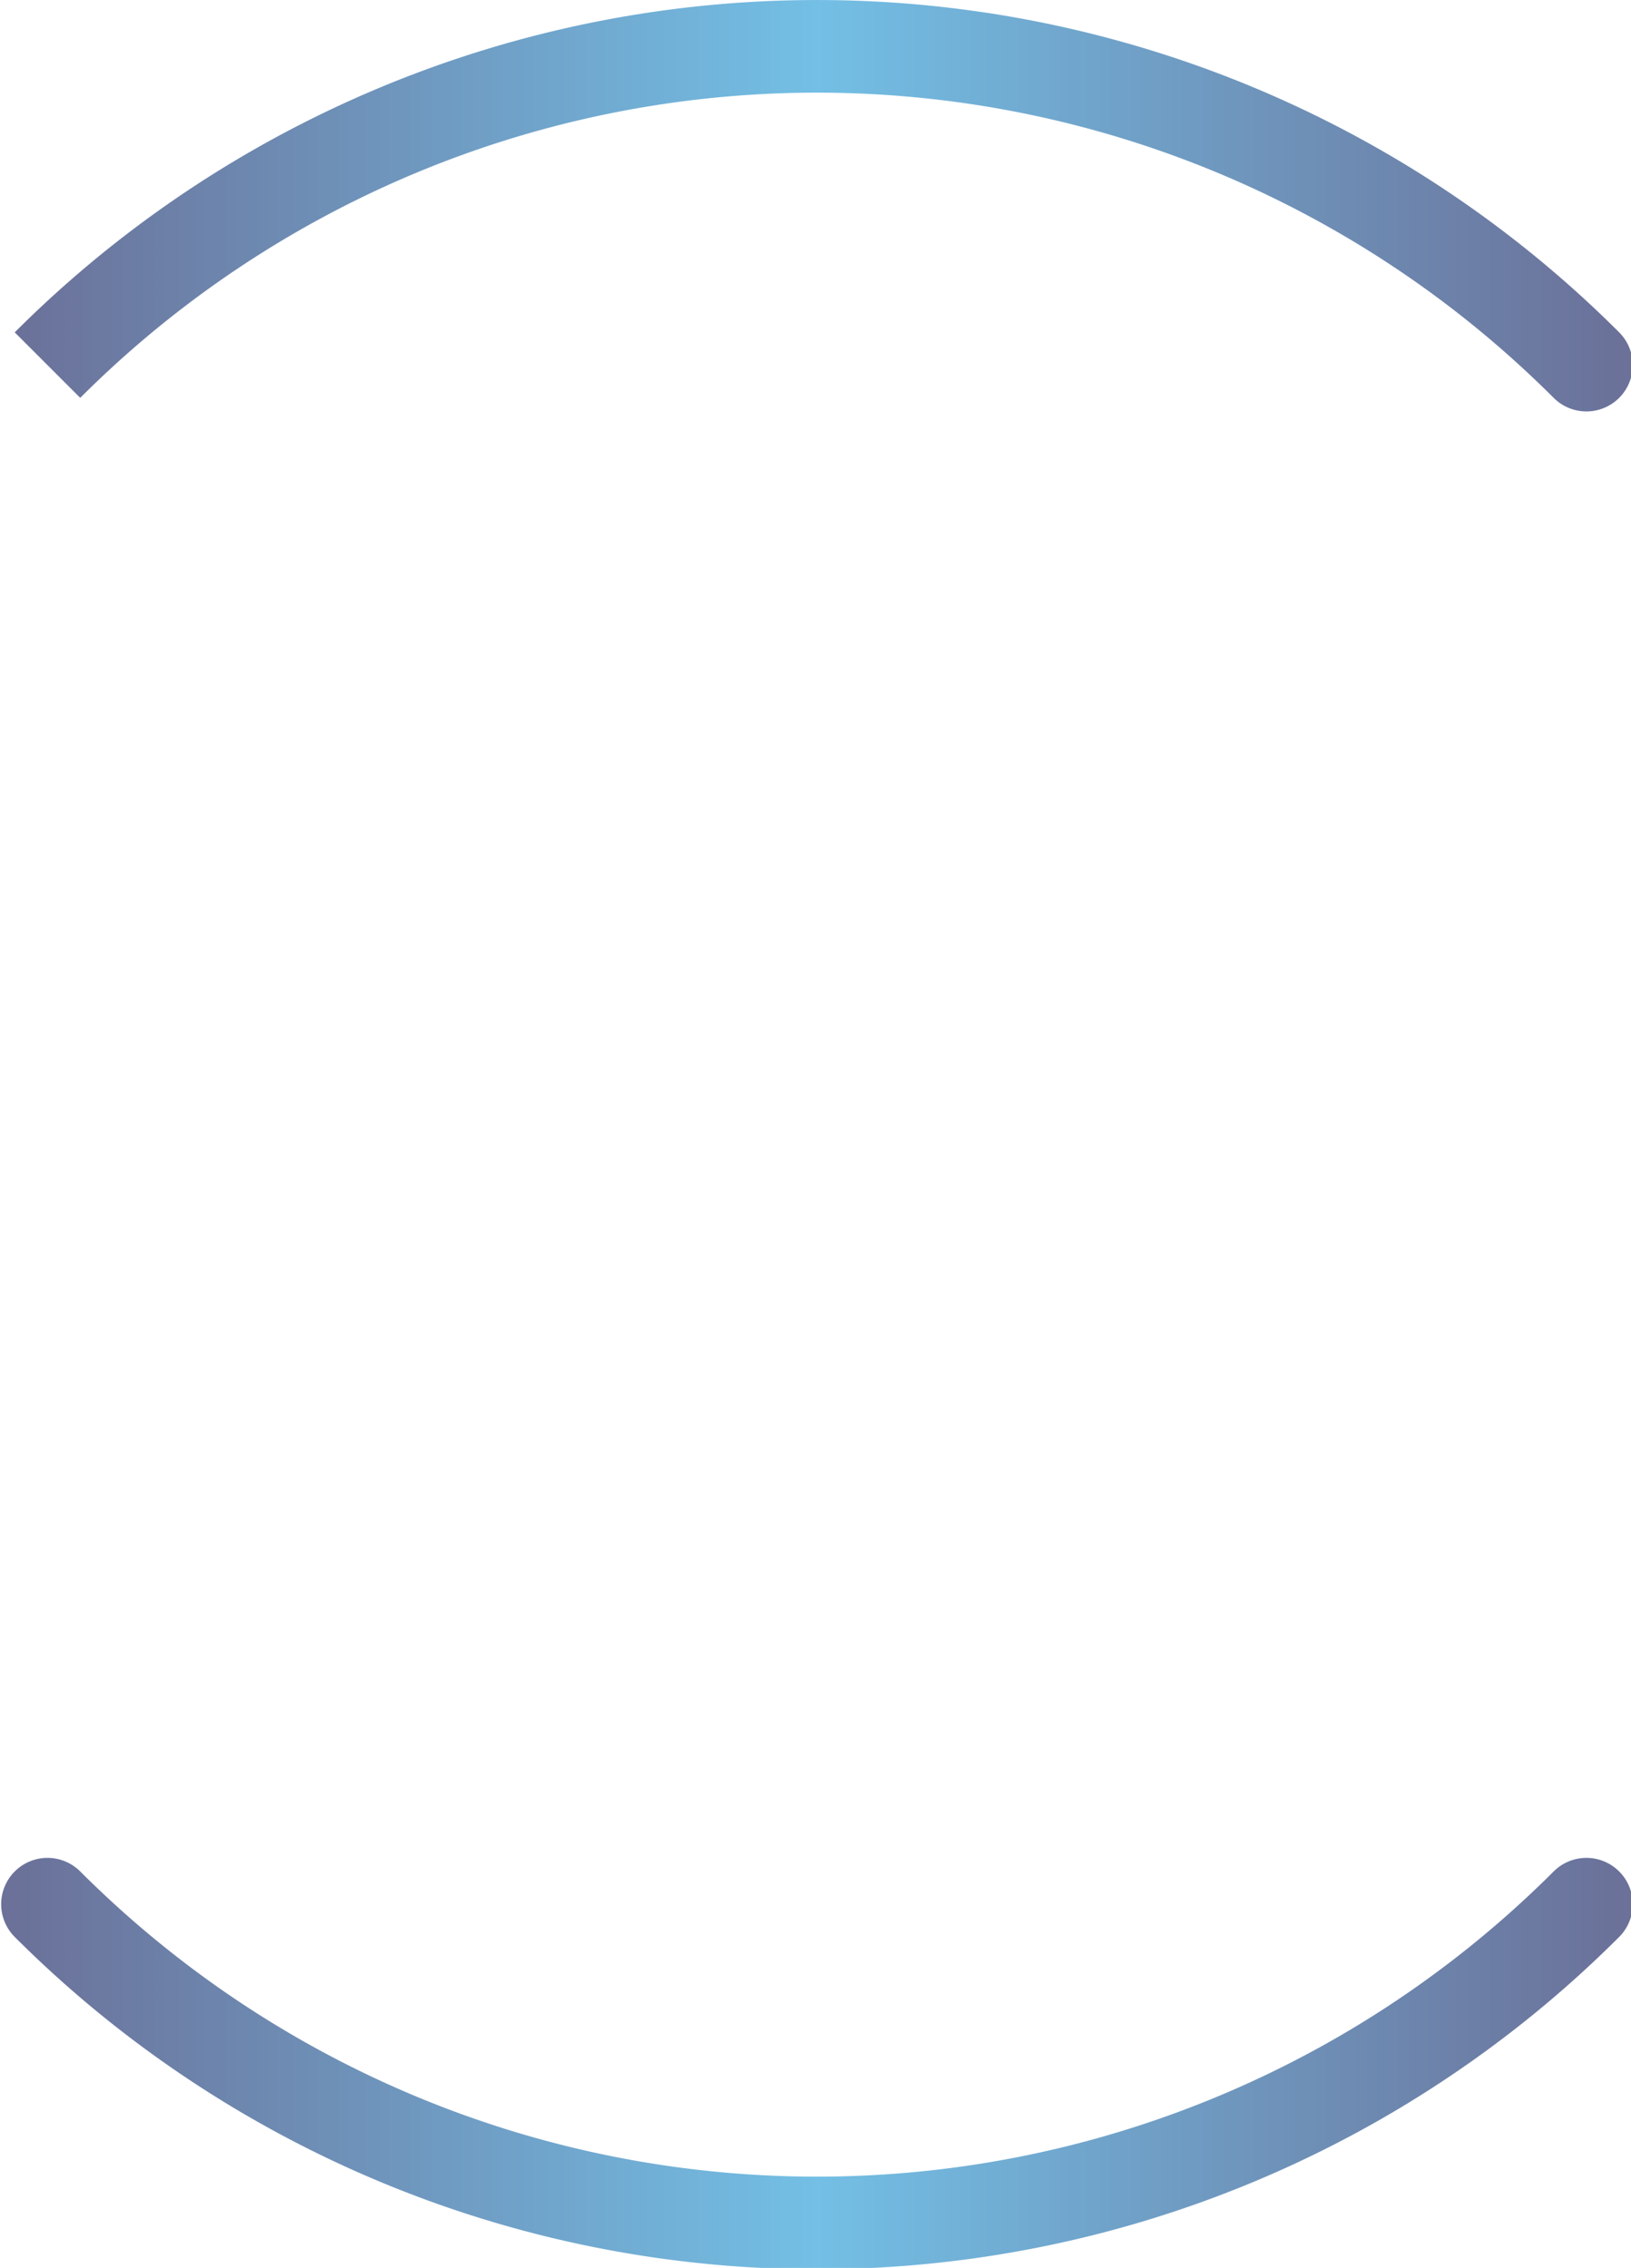 <?xml version="1.0" encoding="UTF-8" standalone="no"?>
<!-- Created with Inkscape (http://www.inkscape.org/) -->

<svg
   width="140.936"
   height="195.95"
   viewBox="0 0 37.289 51.845"
   version="1.1"
   id="svg1"
   xmlns:xlink="http://www.w3.org/1999/xlink"
   xmlns="http://www.w3.org/2000/svg"
   xmlns:svg="http://www.w3.org/2000/svg">
  <defs
     id="defs1">
    <linearGradient
       id="linearGradient63">
      <stop
         style="stop-color:#492c4d;stop-opacity:1;"
         offset="0"
         id="stop61" />
      <stop
         style="stop-color:#372c4d;stop-opacity:1;"
         offset="0.483"
         id="stop62" />
      <stop
         style="stop-color:#20294d;stop-opacity:1;"
         offset="1"
         id="stop63" />
    </linearGradient>
    <linearGradient
       id="linearGradient3914-1">
      <stop
         style="stop-color:#c926ff;stop-opacity:1;"
         offset="0"
         id="stop3910" />
      <stop
         style="stop-color:#6f26ff;stop-opacity:1;"
         offset="0.483"
         id="stop31621" />
      <stop
         style="stop-color:#2653ff;stop-opacity:1;"
         offset="1"
         id="stop3912" />
    </linearGradient>
    <linearGradient
       id="linearGradient3914">
      <stop
         style="stop-color:#f494ff;stop-opacity:1;"
         offset="0"
         id="stop975" />
      <stop
         style="stop-color:#b894ff;stop-opacity:1;"
         offset="0.483"
         id="stop977" />
      <stop
         style="stop-color:#6b8aff;stop-opacity:1;"
         offset="1"
         id="stop979" />
    </linearGradient>
    <linearGradient
       xlink:href="#linearGradient12160"
       id="linearGradient9198"
       x1="93.572"
       y1="-28.991"
       x2="119.501"
       y2="-54.92"
       gradientUnits="userSpaceOnUse"
       gradientTransform="rotate(45,1.7050121e-5,4.1162633e-5)" />
    <linearGradient
       id="linearGradient12160">
      <stop
         style="stop-color:#6b7199;stop-opacity:1;"
         offset="0"
         id="stop12154" />
      <stop
         style="stop-color:#73bfe5;stop-opacity:1;"
         offset="0.5"
         id="stop12156" />
      <stop
         style="stop-color:#6b7199;stop-opacity:1;"
         offset="1"
         id="stop12158" />
    </linearGradient>
  </defs>
  <g
     id="layer1"
     transform="translate(-20.757,-8.651)">
    <g
       id="Spinny_Lines"
       style="display:inline;stroke-width:0;stroke-dasharray:none"
       transform="matrix(1.109,0,0,1.109,-53.762,42.403)">
      <path
         id="path8143"
         style="fill:none;stroke:url(#linearGradient9198);stroke-width:2.117;stroke-linecap:round;stroke-linejoin:miter;stroke-dasharray:none;paint-order:stroke fill markers"
         d="m 122.586,63.252 a 24.871,24.871 0 0 1 -35.173,1e-6 m -5e-6,-35.173 a 24.871,24.871 0 0 1 35.173,10e-7"
         transform="matrix(0.902,0,0,0.902,-10.673,-48.236)" />
    </g>
  </g>
</svg>
